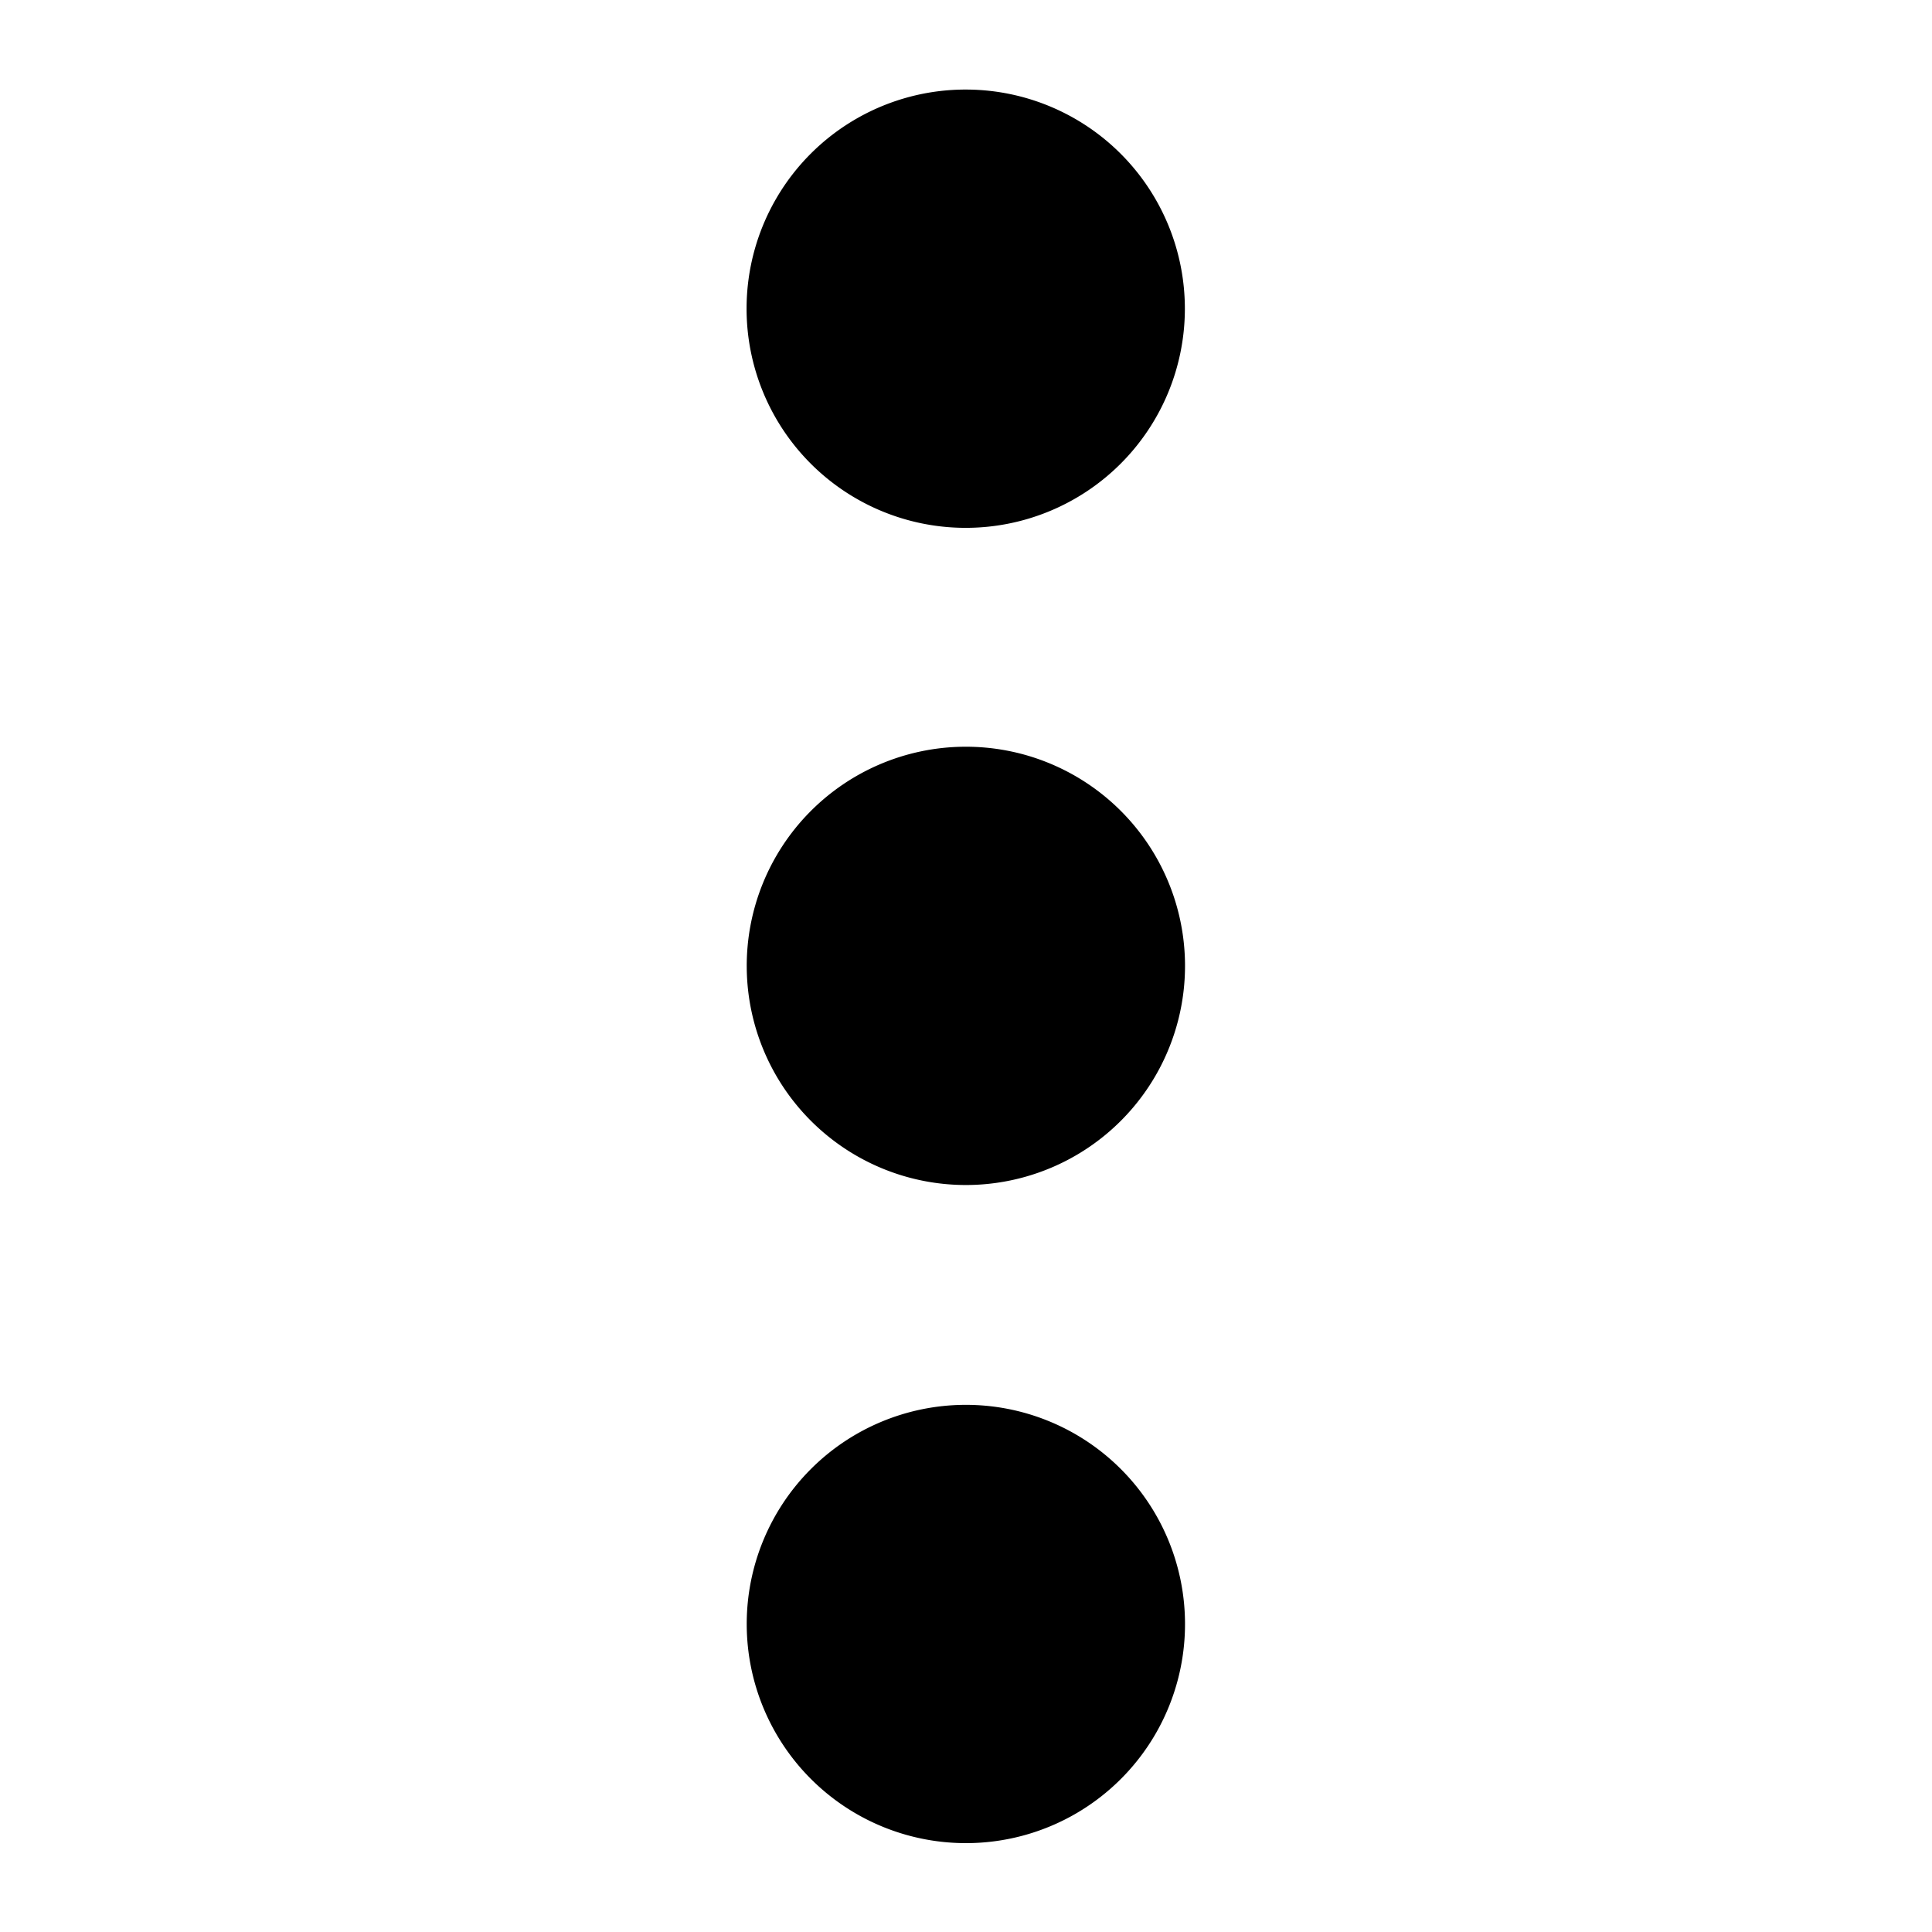 <svg xmlns="http://www.w3.org/2000/svg" viewBox="0 0 14 14" id="menu-dots">
    <defs>
        <clipPath id="4mcog6nf7a">
            <path data-name="Rectangle 521" style="fill:none" d="M0 0h14v14H0z"/>
        </clipPath>
    </defs>
    <g data-name="Mask Group 20" style="clip-path:url(#4mcog6nf7a)">
        <g data-name="Group 11229">
            <g data-name="Group 11228">
                <path data-name="Path 5793" d="M596.83 501a1.588 1.588 0 1 1-1.6 1.583 1.587 1.587 0 0 1 1.6-1.583z" transform="translate(-589.82 -500.351)"/>
                <path data-name="Path 5794" d="M596.832 521.385a1.588 1.588 0 1 1 1.575-1.606 1.588 1.588 0 0 1-1.575 1.606z" transform="translate(-589.82 -512.798)"/>
                <path data-name="Path 5795" d="M596.821 538.6a1.588 1.588 0 1 1 1.586-1.6 1.587 1.587 0 0 1-1.586 1.6z" transform="translate(-589.82 -525.244)"/>
            </g>
        </g>
    </g>
</svg>
